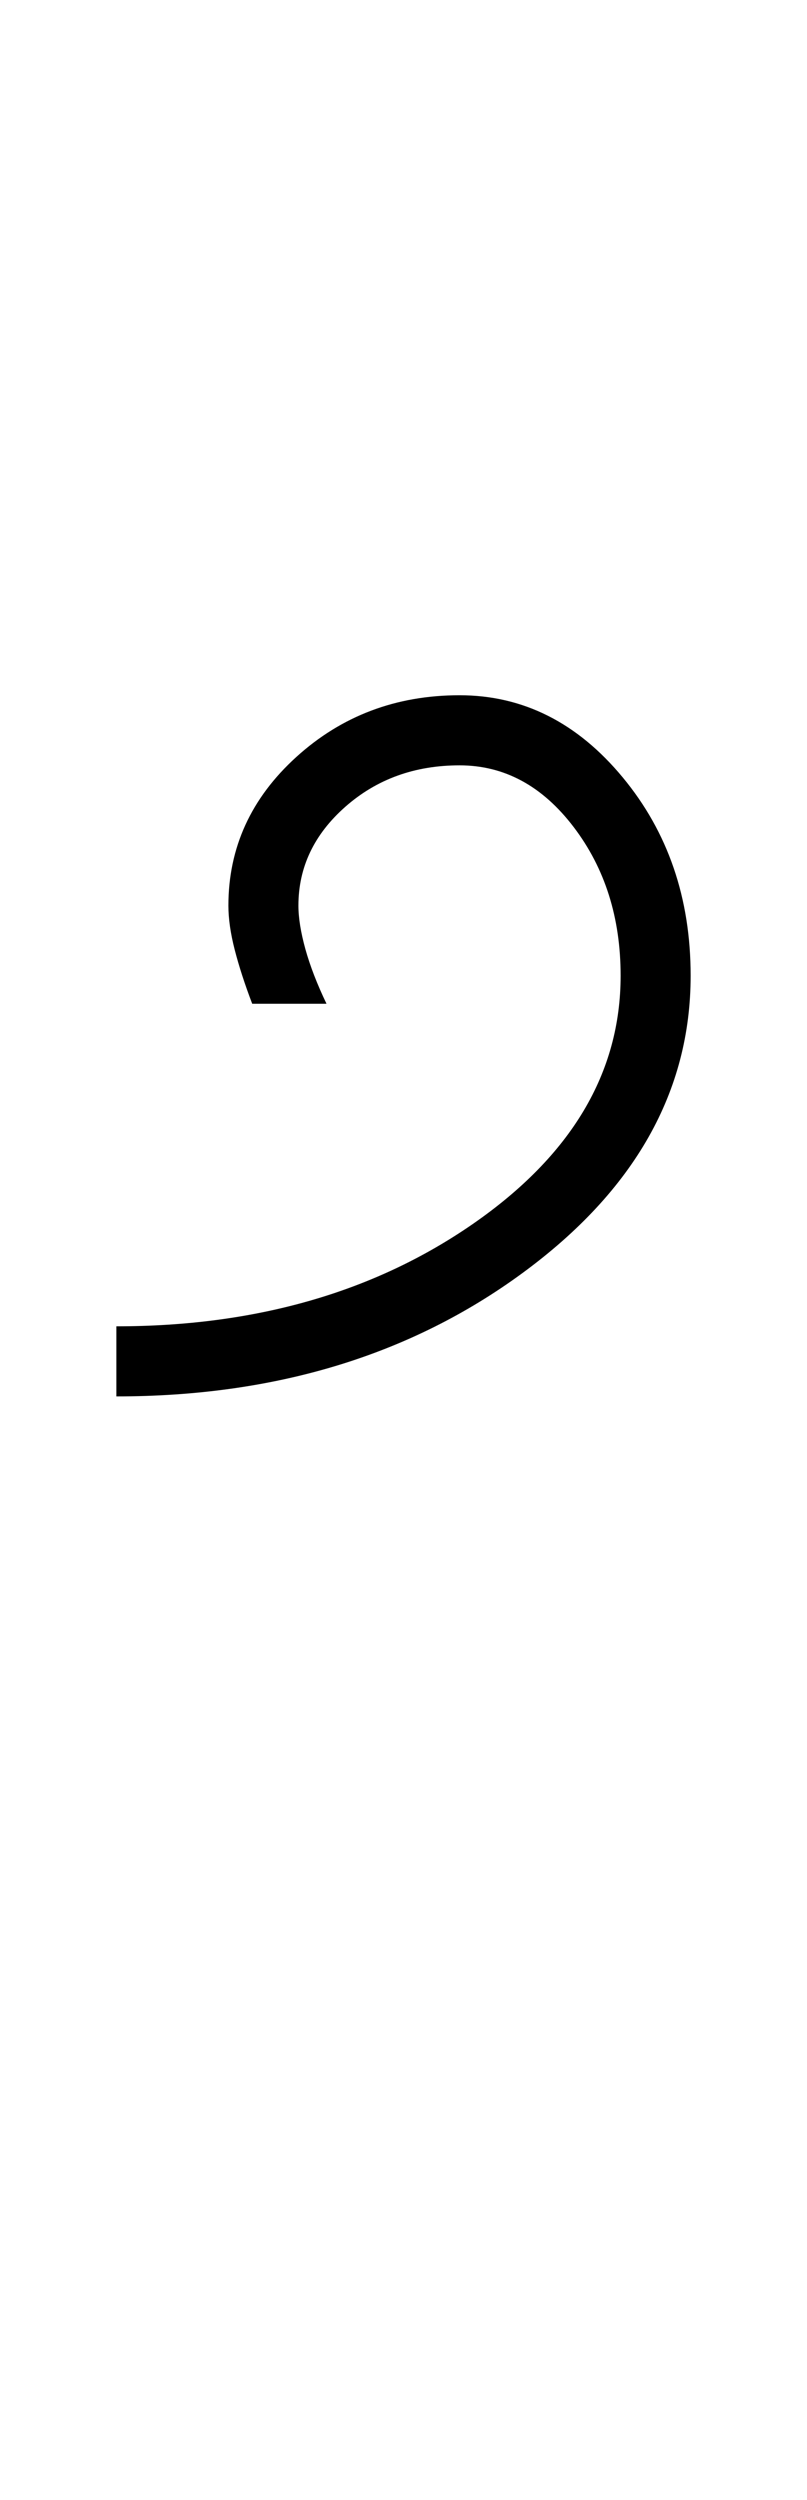 <?xml version="1.0" encoding="UTF-8"?>
<svg xmlns="http://www.w3.org/2000/svg" xmlns:xlink="http://www.w3.org/1999/xlink" width="191.793pt" height="593.5pt" viewBox="0 0 191.793 593.5" version="1.1">
<defs>
<g>
<symbol overflow="visible" id="glyph0-0">
<path style="stroke:none;" d="M 33.297 -233.031 L 233.031 -233.031 L 233.031 0 L 33.297 0 Z M 216.391 -16.641 L 216.391 -216.391 L 49.938 -216.391 L 49.938 -16.641 Z M 216.391 -16.641 "/>
</symbol>
<symbol overflow="visible" id="glyph0-1">
<path style="stroke:none;" d="M 38.281 -116.516 C 38.281 -130.273 43.66 -142.035 54.422 -151.797 C 65.191 -161.566 78.125 -166.453 93.219 -166.453 C 108.301 -166.453 121.223 -159.957 131.984 -146.969 C 142.754 -133.988 148.141 -118.289 148.141 -99.875 C 148.141 -72.352 134.82 -48.828 108.188 -29.297 C 81.562 -9.766 49.383 0 11.656 0 L 11.656 -16.641 C 44.719 -16.641 72.957 -24.738 96.375 -40.938 C 119.789 -57.145 131.5 -76.789 131.5 -99.875 C 131.5 -113.633 127.781 -125.395 120.344 -135.156 C 112.906 -144.926 103.863 -149.812 93.219 -149.812 C 82.562 -149.812 73.516 -146.535 66.078 -139.984 C 58.641 -133.43 54.922 -125.609 54.922 -116.516 C 54.922 -113.629 55.473 -110.188 56.578 -106.188 C 57.691 -102.195 59.363 -97.875 61.594 -93.219 L 43.938 -93.219 C 42.164 -97.875 40.781 -102.145 39.781 -106.031 C 38.781 -109.914 38.281 -113.41 38.281 -116.516 Z M 38.281 -116.516 "/>
</symbol>
</g>
</defs>
<g id="surface1">
<rect x="0" y="0" width="191.793" height="593.5" style="fill:rgb(100%,100%,100%);fill-opacity:1;stroke:none;"/>
<g style="fill:rgb(0%,0%,0%);fill-opacity:1;">
  <use xlink:href="#glyph0-1" x="16" y="331.5"/>
</g>
</g>
</svg>
